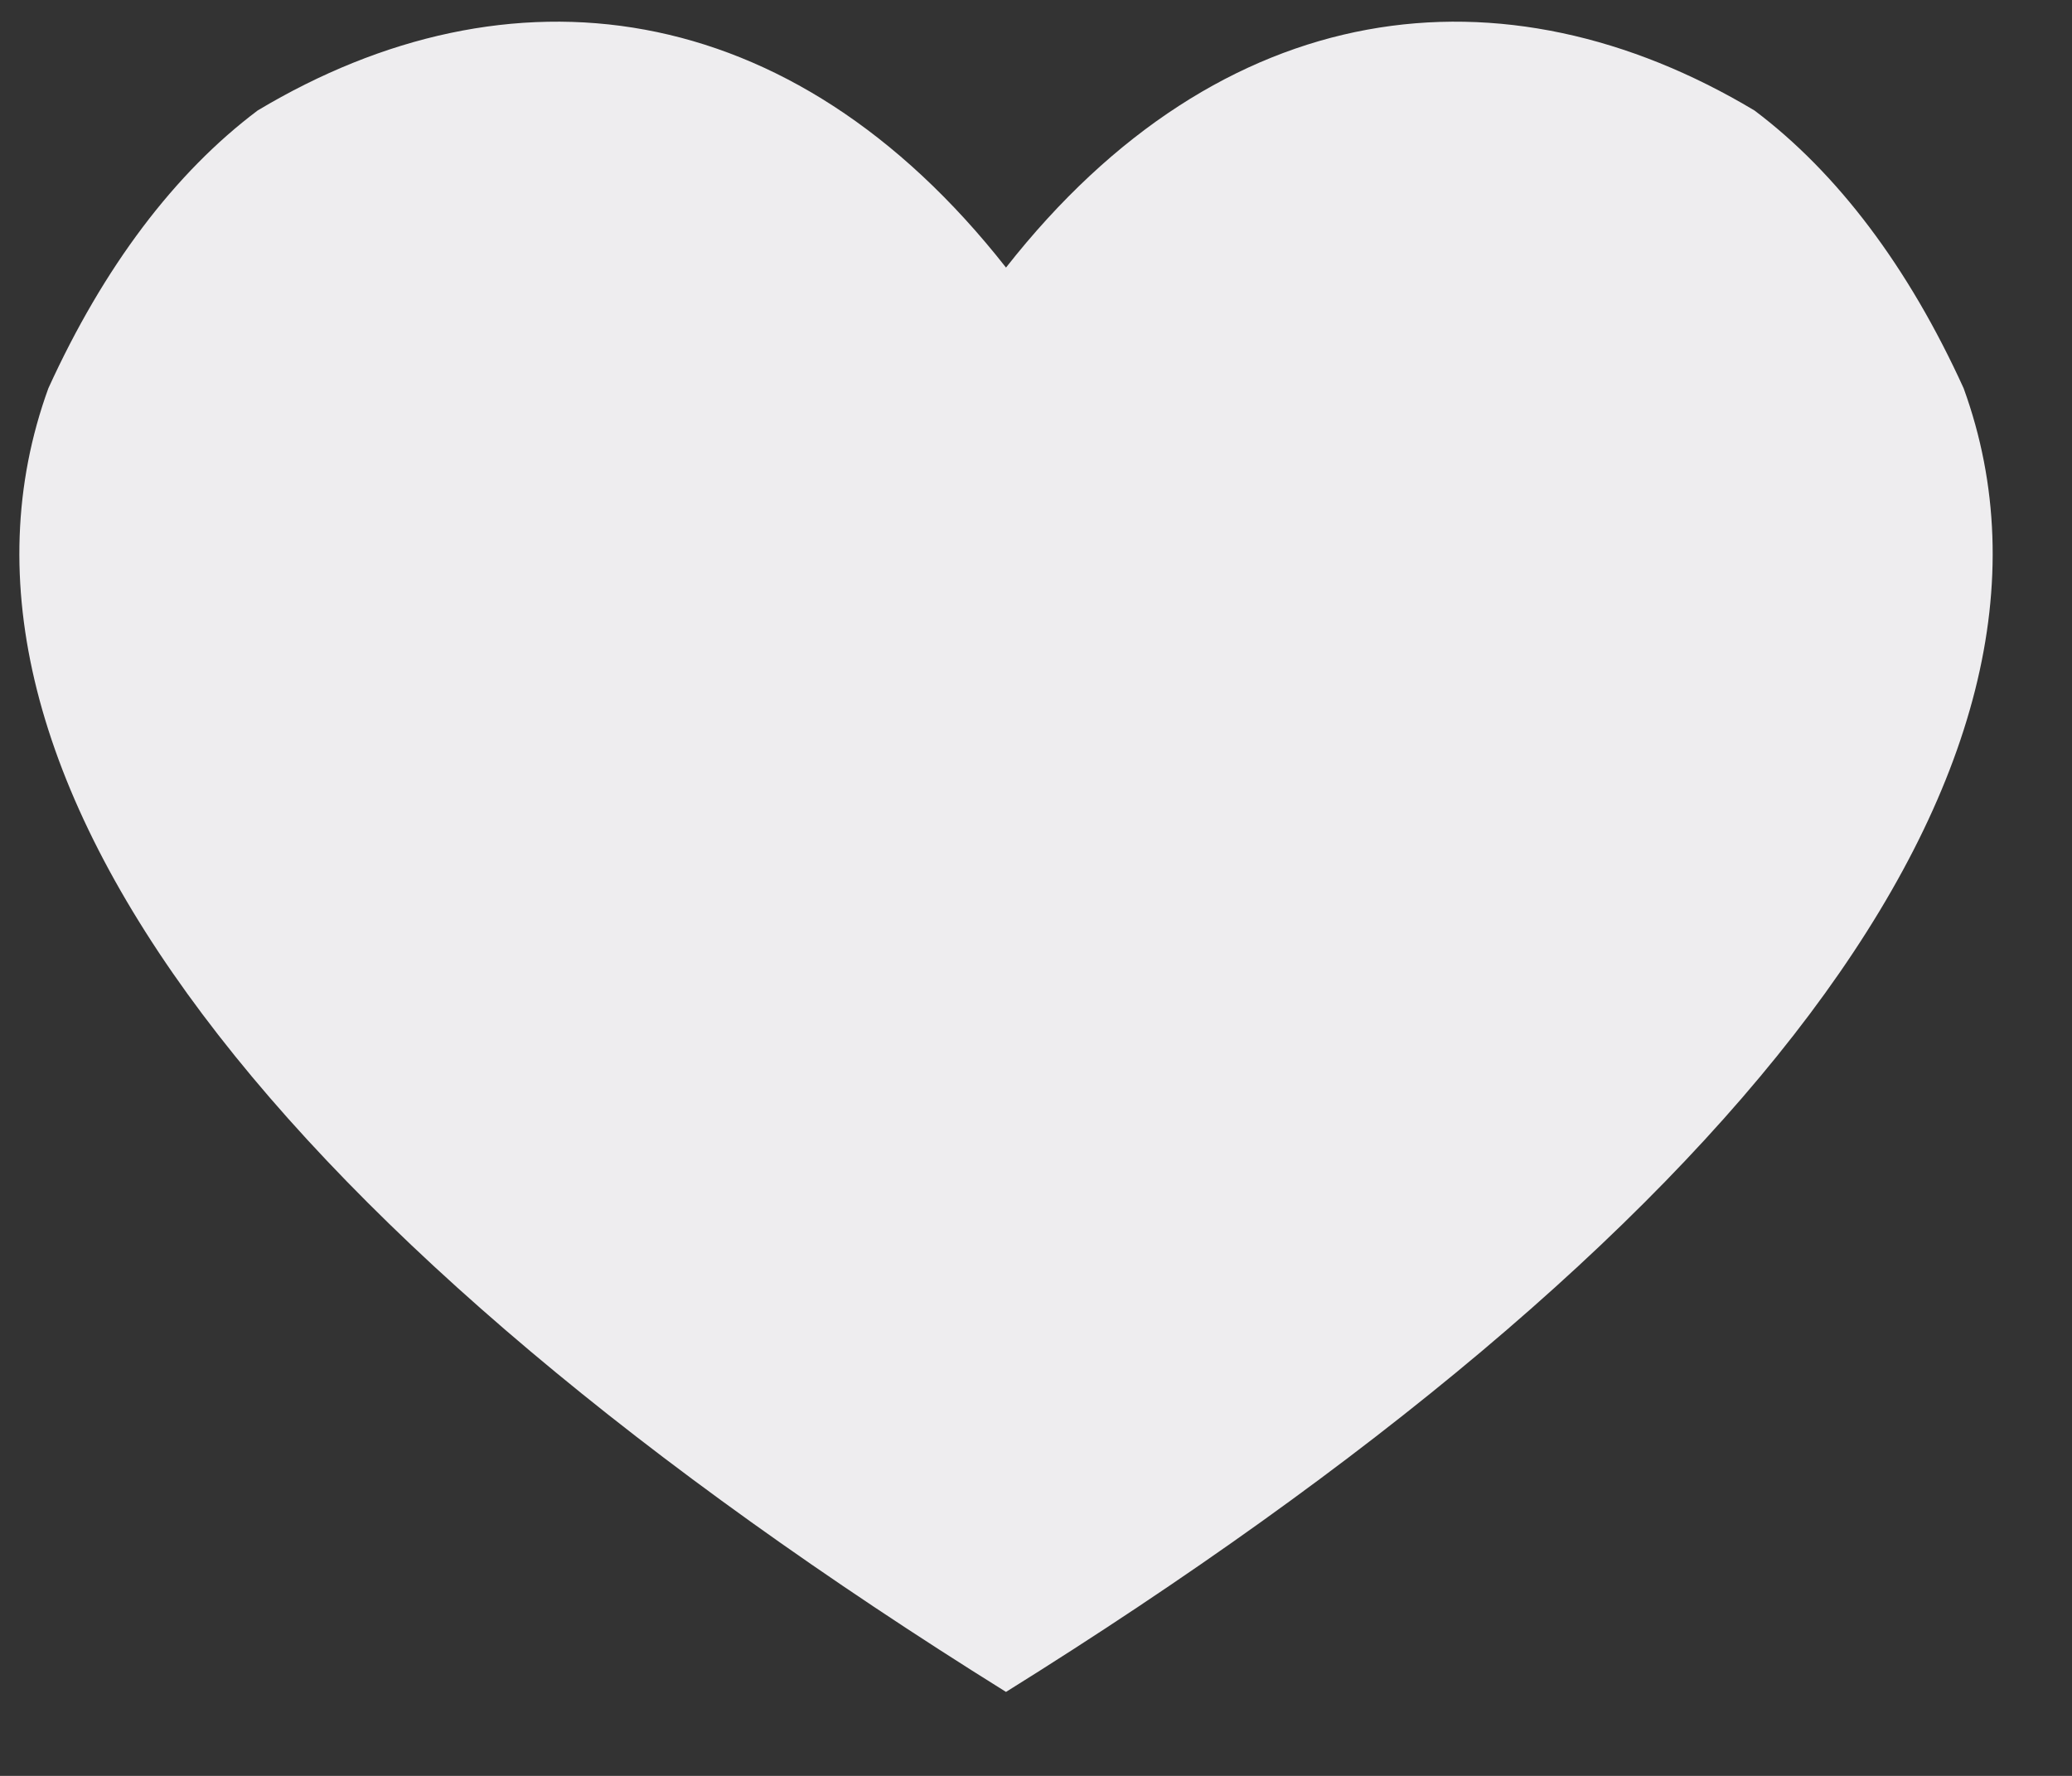 <svg width="21" height="18" viewBox="0 0 21 18" fill="none" xmlns="http://www.w3.org/2000/svg">
    <rect x="0" y="0" width="21" height="18" fill="#333333" stroke="none"/>
    <path d="M10.196 17.149C17.559 12.559 21.316 7.828 19.902 3.936C19.342 2.705 18.622 1.752 17.782 1.12C15.24 -0.402 12.383 -0.073 10.196 2.712C8.009 -0.073 5.153 -0.402 2.611 1.12C1.771 1.752 1.051 2.705 0.49 3.936C-0.923 7.828 2.834 12.559 10.196 17.149Z"
          fill="#eeedef"/>
</svg>
